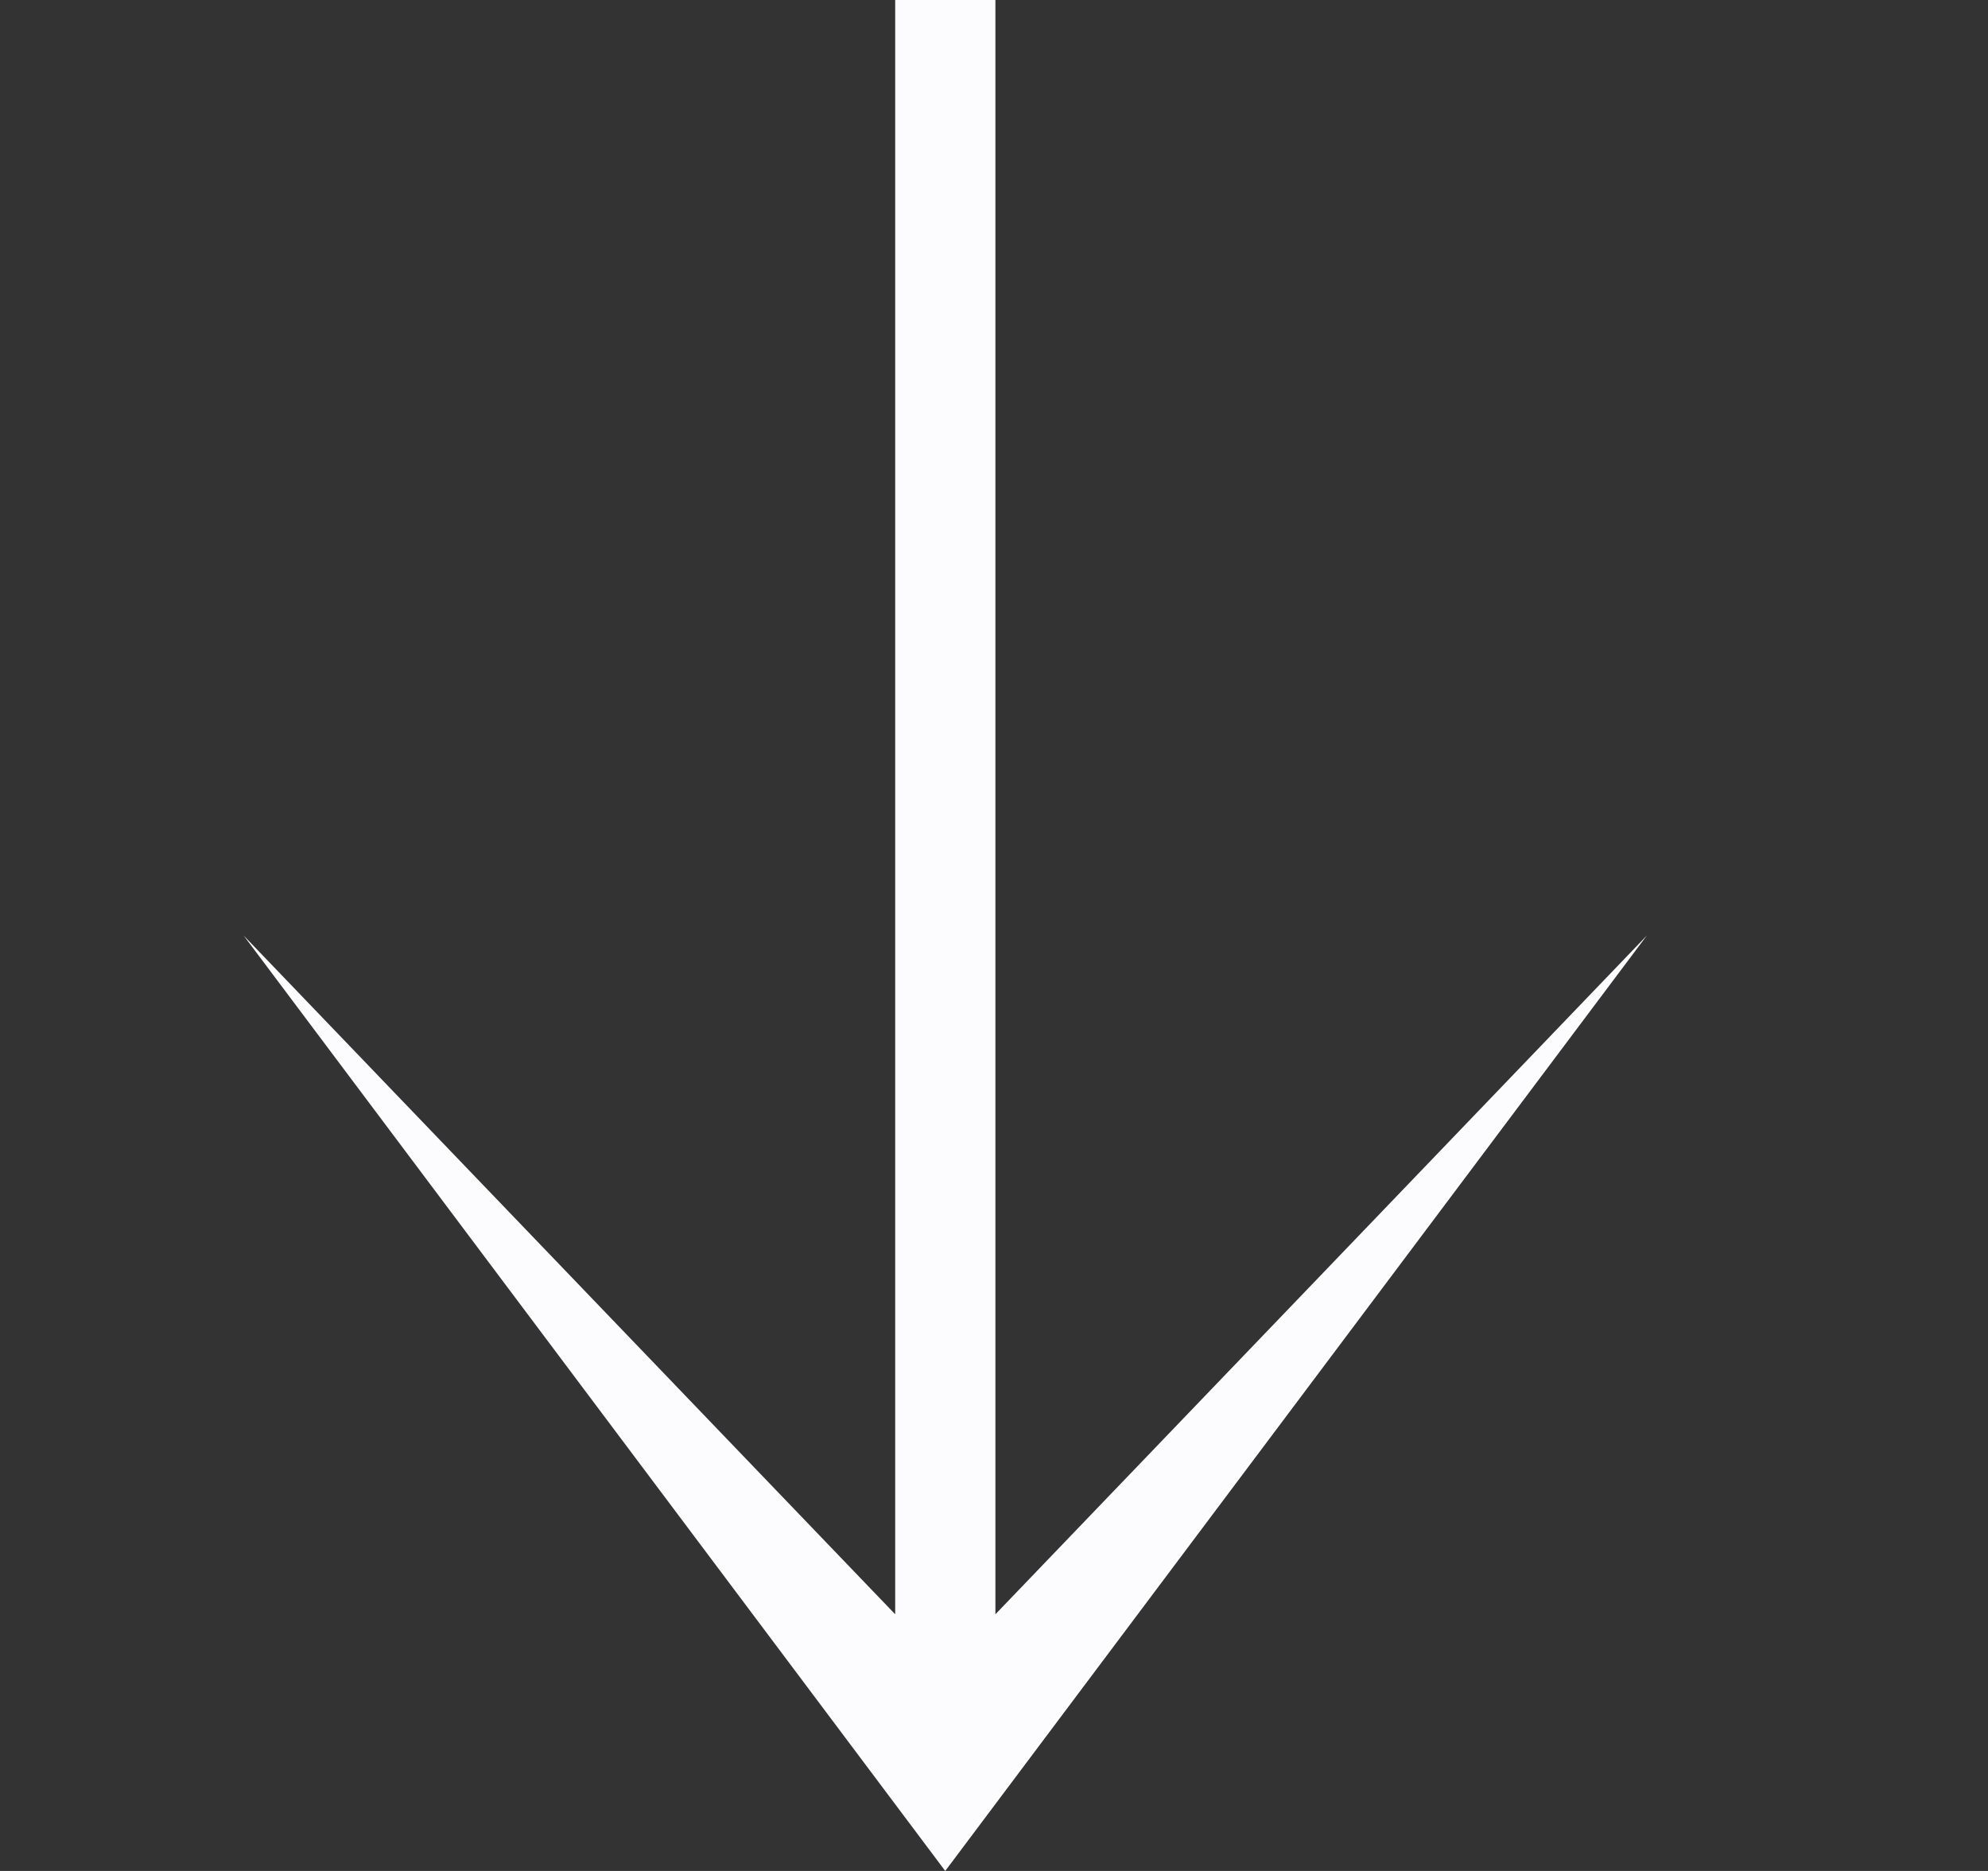 <svg width="17" height="16" viewBox="0 0 17 16" fill="none" xmlns="http://www.w3.org/2000/svg">
<rect x="0" y="0" width="17" height="16" fill="#333333" stroke="none"/>
<path d="M7.655 0V13.805L2.083 8L8.083 16L14.083 8L8.512 13.805V0H7.655Z" fill="#FCFCFF"/>
</svg>
